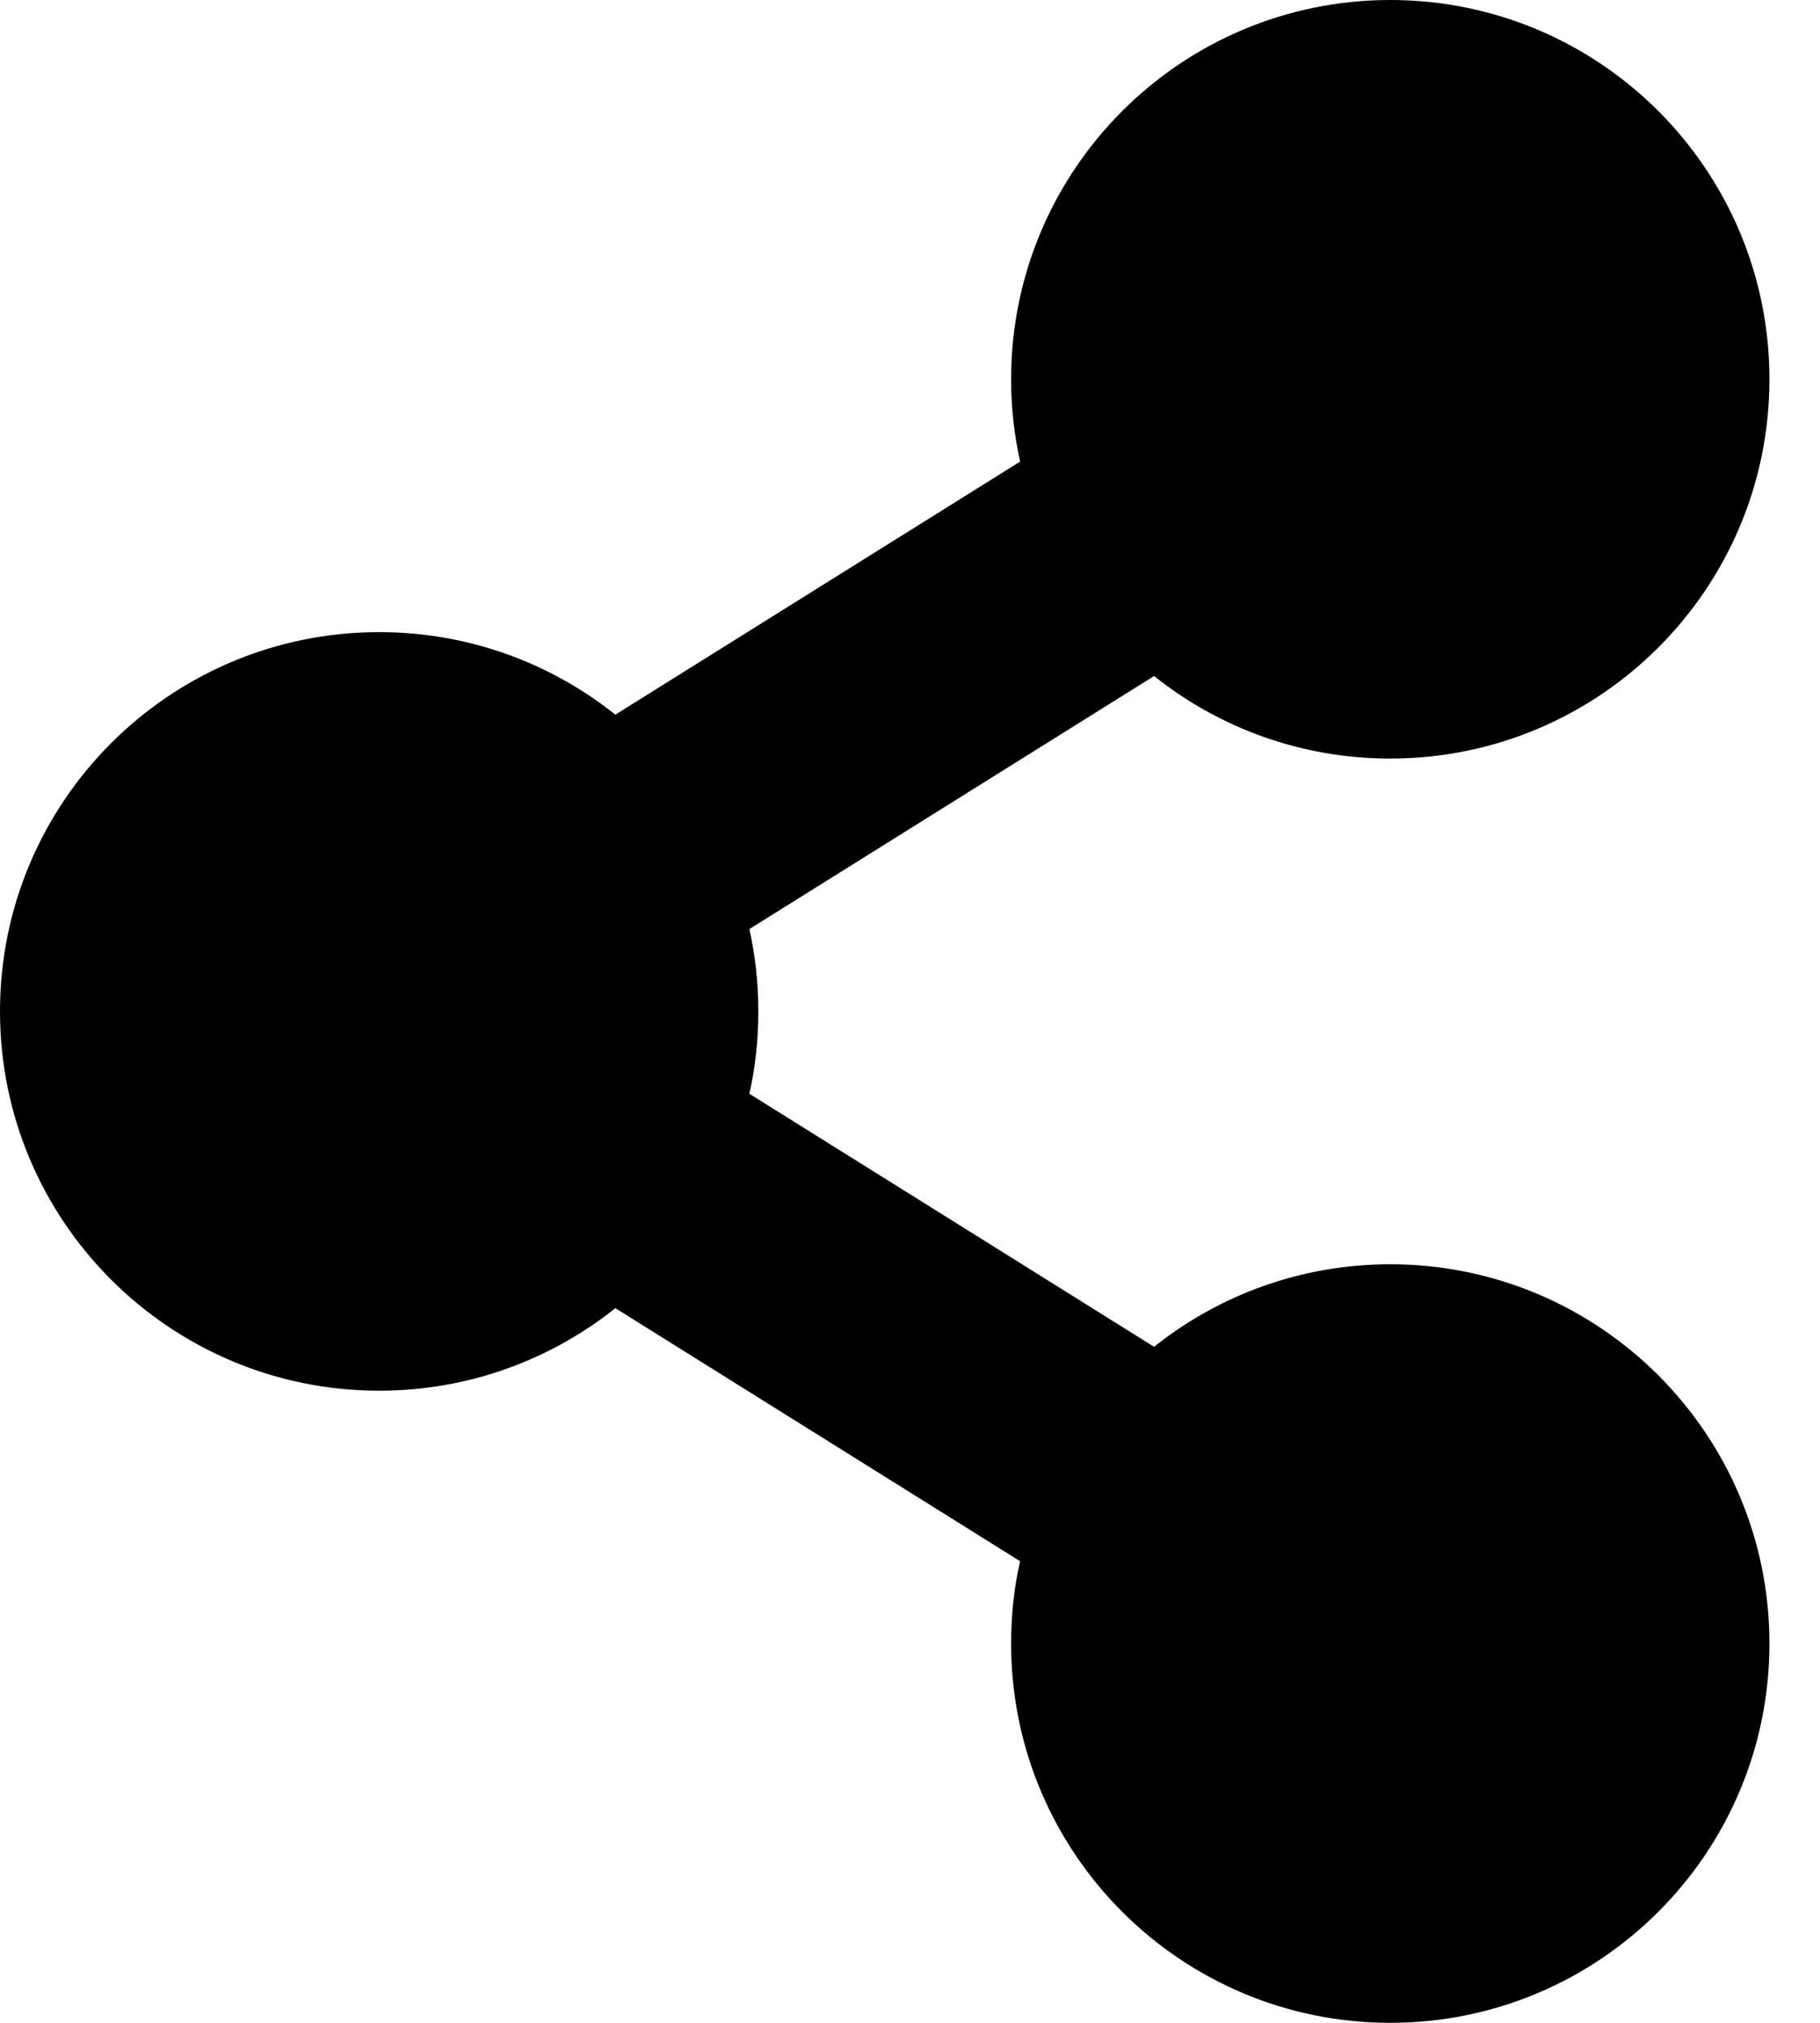 <svg xmlns="http://www.w3.org/2000/svg" width="18" height="20" viewBox="0 0 18 20">
<path d="M13.75 12.5c-0.883 0-1.695 0.305-2.336 0.816l-4.003-2.502c0.057-0.245 0.089-0.526 0.089-0.814s-0.032-0.569-0.094-0.839l0.005 0.025 4.003-2.502c0.641 0.511 1.452 0.816 2.336 0.816 2.071 0 3.75-1.679 3.75-3.75s-1.679-3.75-3.75-3.75-3.75 1.679-3.75 3.75c0 0.28 0.031 0.552 0.089 0.814l-4.003 2.502c-0.641-0.511-1.452-0.816-2.336-0.816-2.071 0-3.75 1.679-3.75 3.75s1.679 3.75 3.75 3.75c0.883 0 1.695-0.305 2.336-0.816l4.003 2.502c-0.057 0.244-0.089 0.525-0.089 0.813 0 0 0 0.001 0 0.001v-0c0 2.071 1.679 3.75 3.75 3.75s3.75-1.679 3.75-3.75-1.679-3.75-3.75-3.75z"></path>
</svg>
